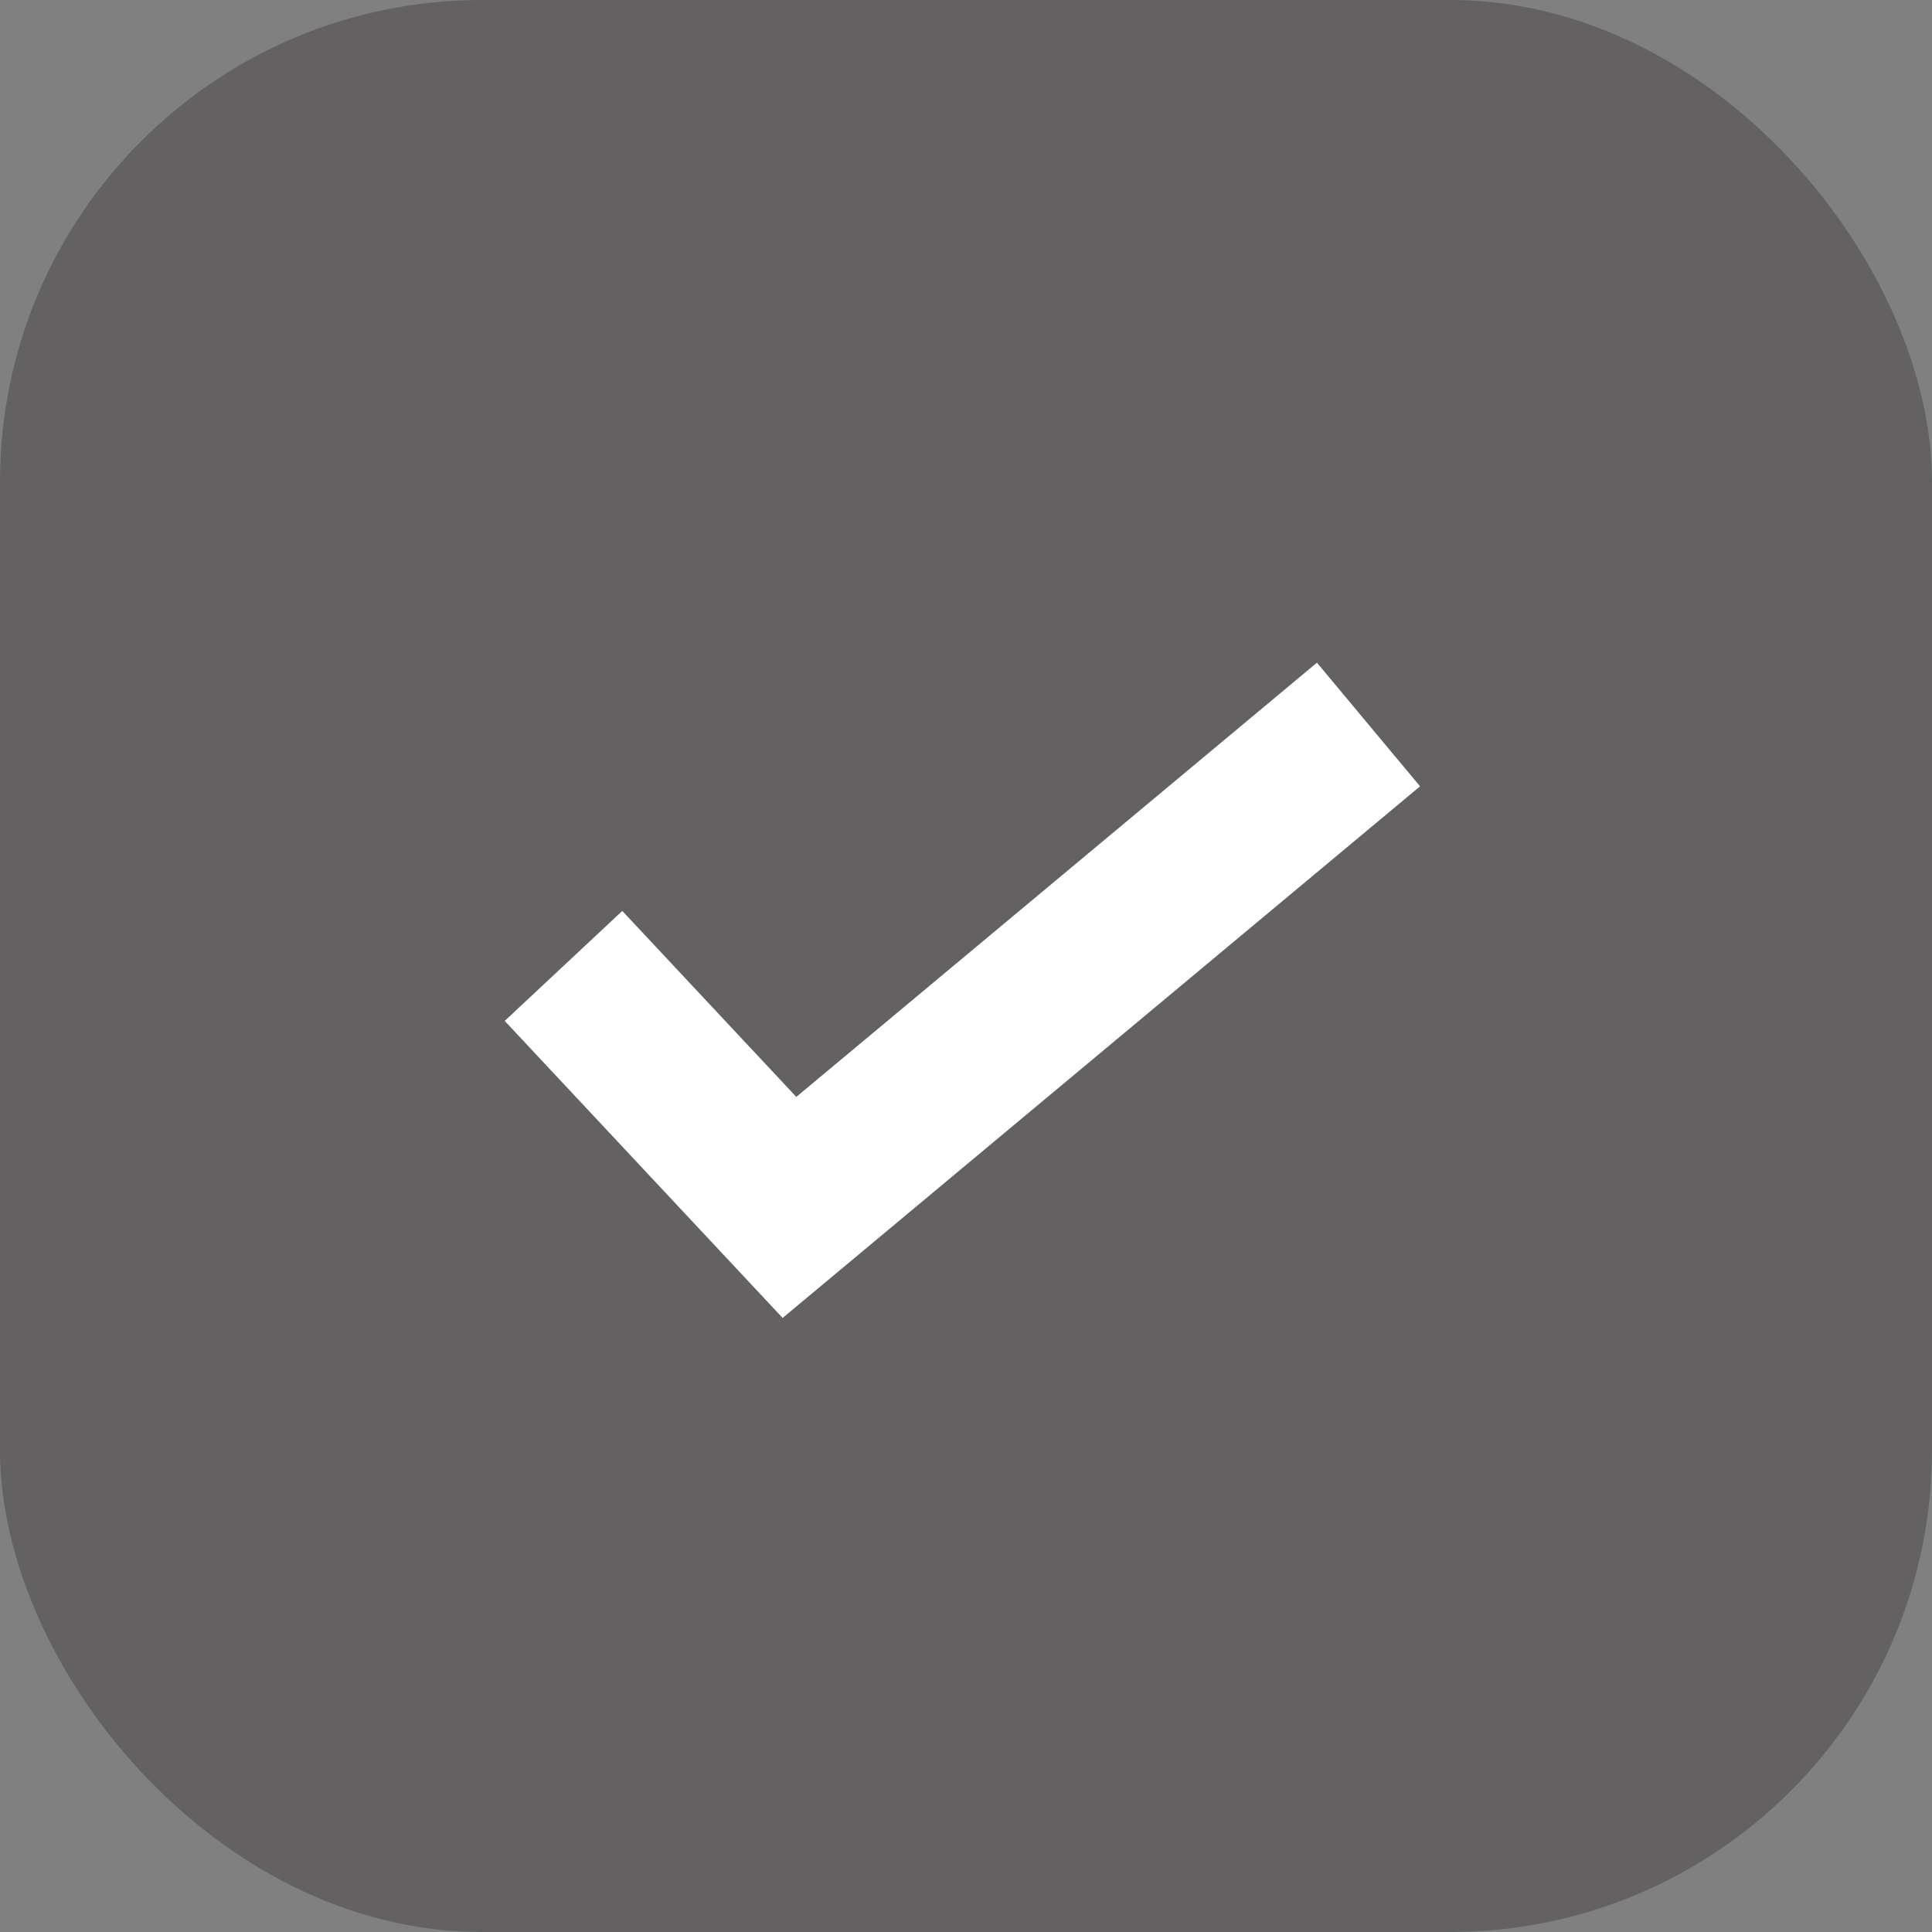 <svg width="24" height="24" viewBox="0 0 24 24" fill="none" xmlns="http://www.w3.org/2000/svg">
<rect x="0" y="0" width="24" height="24" fill="#808080" stroke="none"/>
<rect width="24" height="24" rx="5.987" fill="#393433" fill-opacity="0.4"/>
<path d="M7 11.999L9.807 14.999L17 9" stroke="white" stroke-width="2"/>
</svg>
